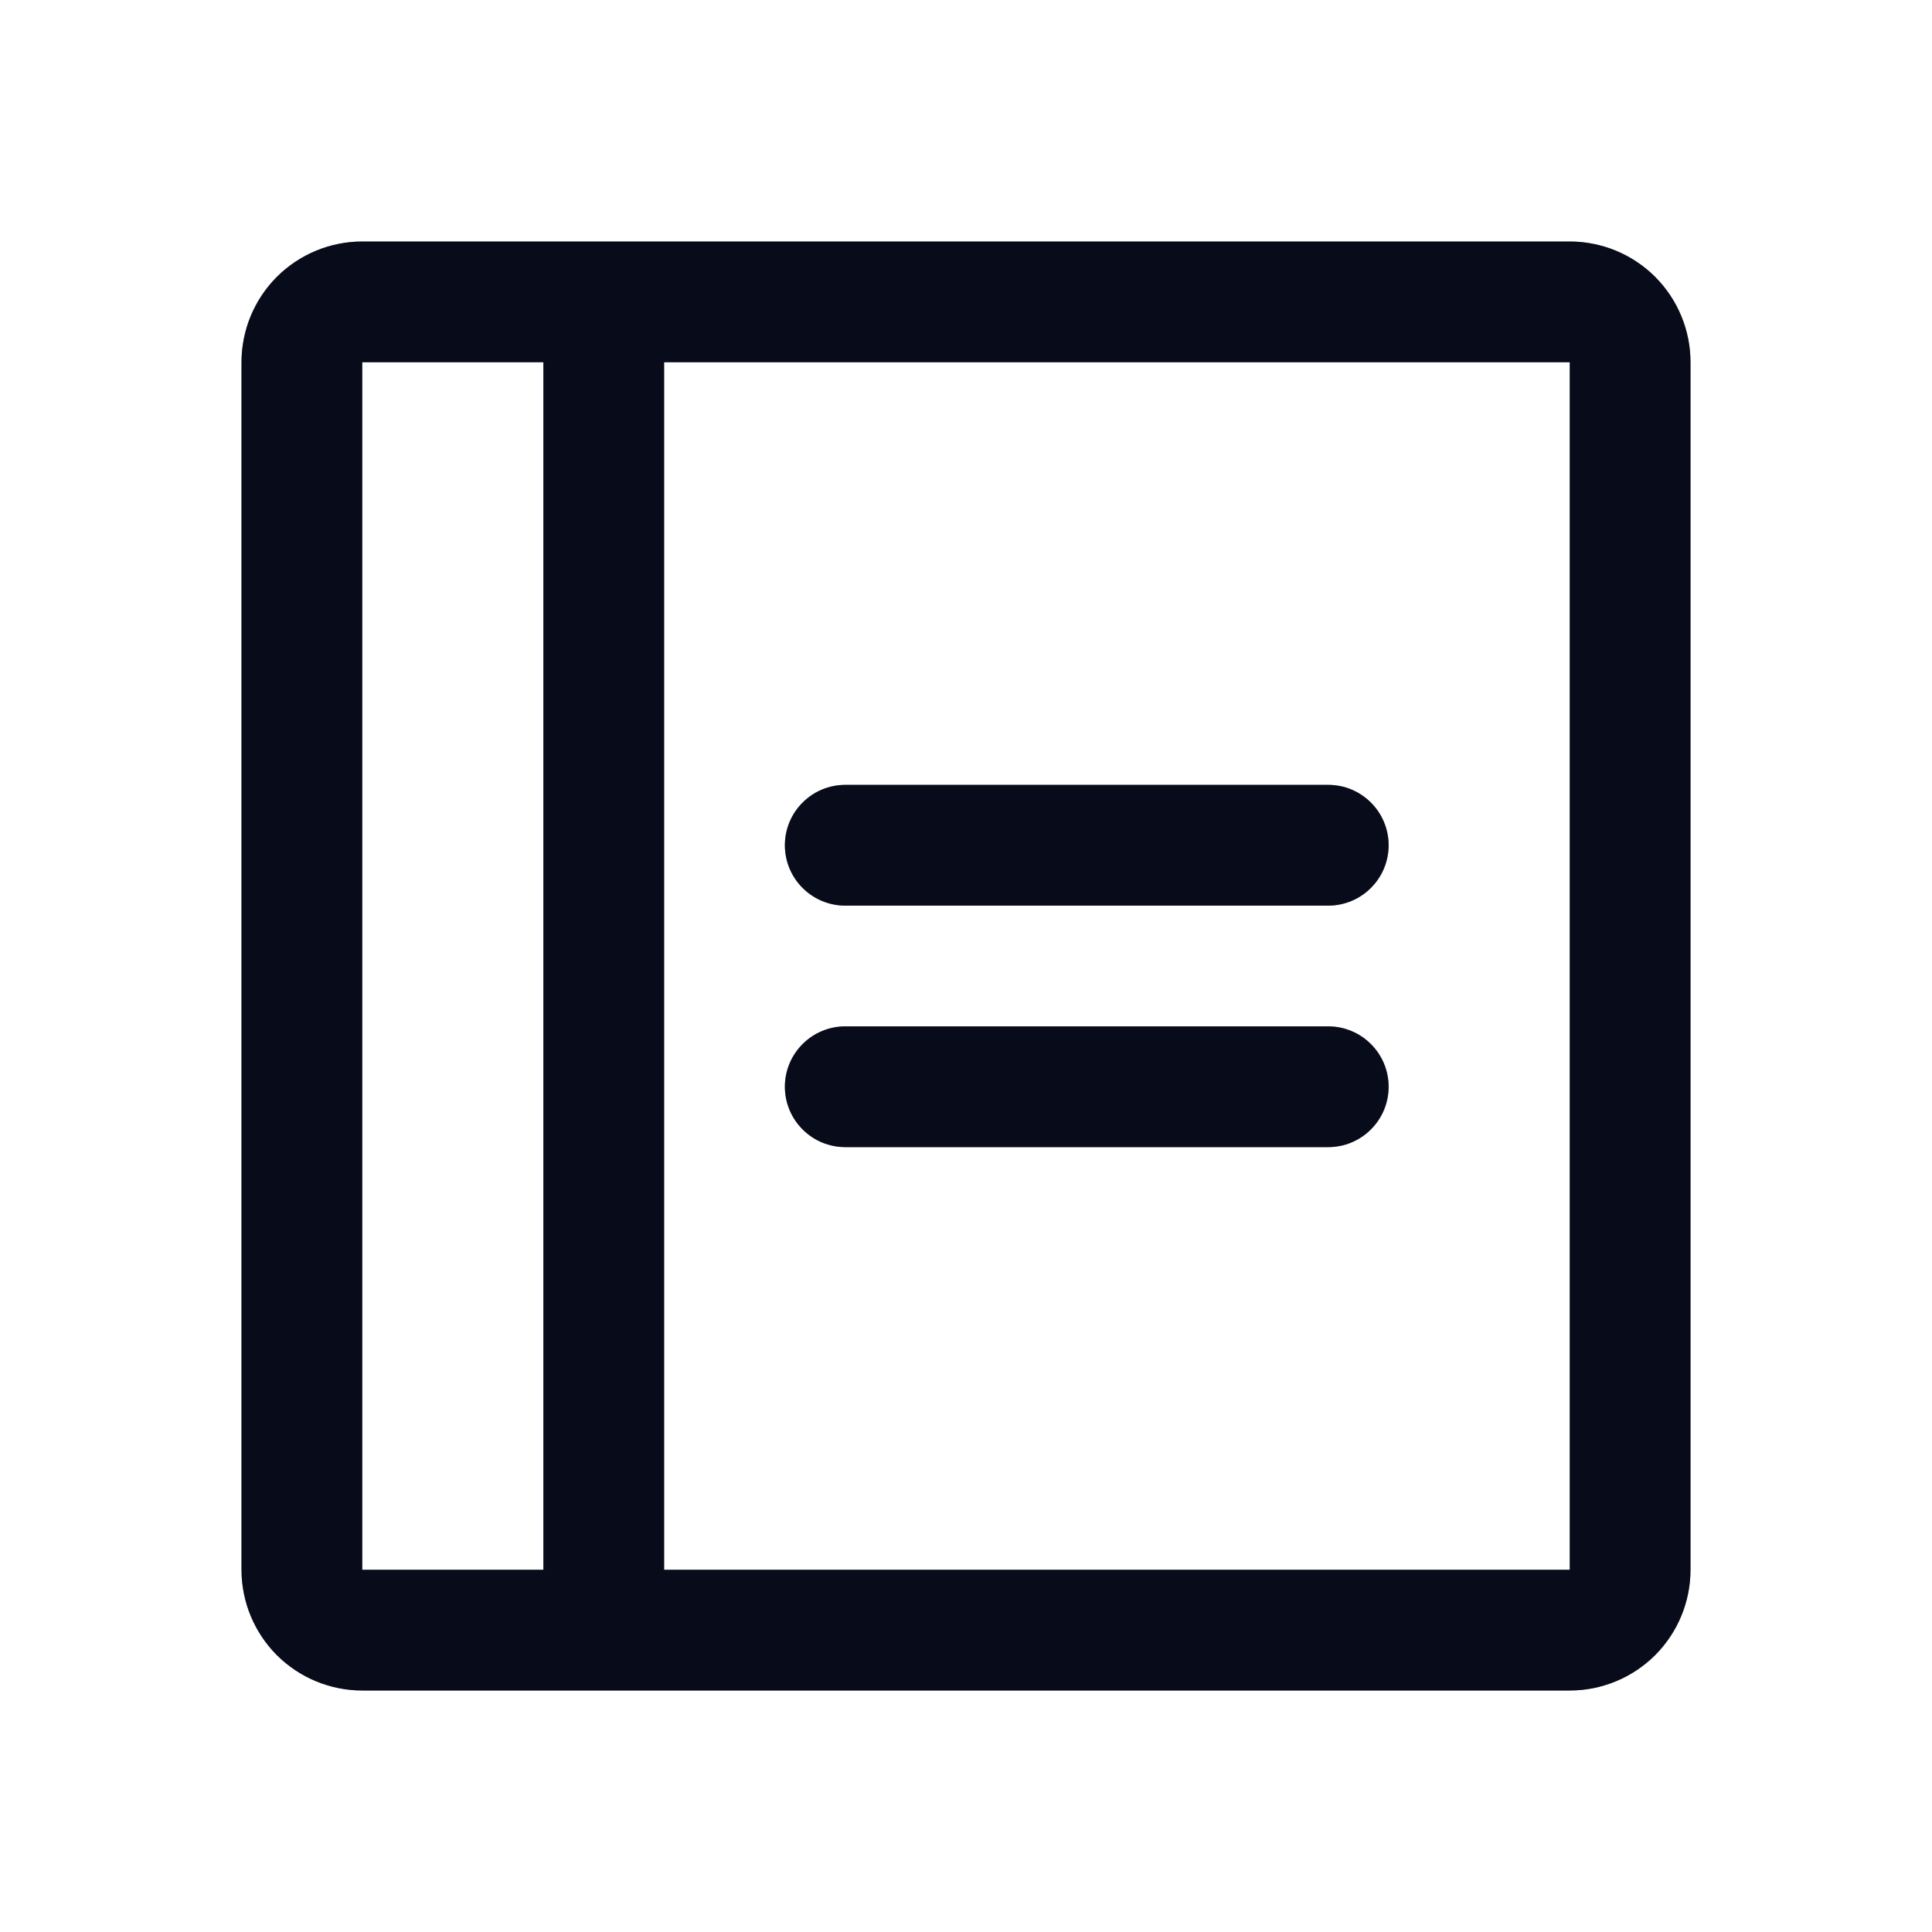 <svg xmlns="http://www.w3.org/2000/svg"  viewBox="0 0 24 24" fill="none">
  <path d="M17.25 10.5C17.25 10.699 17.171 10.89 17.03 11.03C16.89 11.171 16.699 11.25 16.5 11.25H10.5C10.301 11.25 10.11 11.171 9.97 11.03C9.829 10.89 9.75 10.699 9.75 10.5C9.75 10.301 9.829 10.11 9.97 9.97C10.11 9.829 10.301 9.75 10.5 9.75H16.5C16.699 9.75 16.89 9.829 17.03 9.97C17.171 10.11 17.25 10.301 17.25 10.5ZM16.5 12.75H10.5C10.301 12.75 10.11 12.829 9.97 12.97C9.829 13.11 9.75 13.301 9.75 13.5C9.75 13.699 9.829 13.89 9.97 14.03C10.11 14.171 10.301 14.25 10.5 14.25H16.5C16.699 14.25 16.89 14.171 17.03 14.03C17.171 13.89 17.25 13.699 17.25 13.5C17.25 13.301 17.171 13.11 17.03 12.97C16.89 12.829 16.699 12.75 16.5 12.75ZM21 4.5V19.5C21 19.898 20.842 20.279 20.561 20.561C20.279 20.842 19.898 21 19.5 21H4.5C4.102 21 3.721 20.842 3.439 20.561C3.158 20.279 3 19.898 3 19.5V4.5C3 4.102 3.158 3.721 3.439 3.439C3.721 3.158 4.102 3 4.5 3H19.5C19.898 3 20.279 3.158 20.561 3.439C20.842 3.721 21 4.102 21 4.5ZM4.5 19.5H6.75V4.5H4.5V19.5ZM19.5 19.5V4.5H8.25V19.5H19.5Z" fill="#0C1228"/>
  <path d="M17.25 10.5C17.25 10.699 17.171 10.89 17.03 11.03C16.89 11.171 16.699 11.25 16.5 11.25H10.5C10.301 11.25 10.11 11.171 9.97 11.03C9.829 10.89 9.75 10.699 9.75 10.5C9.75 10.301 9.829 10.11 9.97 9.97C10.11 9.829 10.301 9.75 10.5 9.75H16.5C16.699 9.75 16.89 9.829 17.03 9.97C17.171 10.11 17.25 10.301 17.25 10.5ZM16.5 12.75H10.5C10.301 12.75 10.11 12.829 9.97 12.97C9.829 13.11 9.75 13.301 9.75 13.5C9.75 13.699 9.829 13.89 9.97 14.03C10.11 14.171 10.301 14.25 10.5 14.25H16.5C16.699 14.25 16.89 14.171 17.03 14.03C17.171 13.89 17.25 13.699 17.25 13.5C17.25 13.301 17.171 13.11 17.03 12.97C16.89 12.829 16.699 12.75 16.5 12.75ZM21 4.5V19.5C21 19.898 20.842 20.279 20.561 20.561C20.279 20.842 19.898 21 19.5 21H4.5C4.102 21 3.721 20.842 3.439 20.561C3.158 20.279 3 19.898 3 19.5V4.5C3 4.102 3.158 3.721 3.439 3.439C3.721 3.158 4.102 3 4.5 3H19.5C19.898 3 20.279 3.158 20.561 3.439C20.842 3.721 21 4.102 21 4.5ZM4.5 19.5H6.75V4.5H4.5V19.5ZM19.5 19.5V4.5H8.25V19.5H19.5Z" fill="black" fill-opacity="0.2"/>
  <path d="M17.25 10.5C17.25 10.699 17.171 10.89 17.03 11.03C16.89 11.171 16.699 11.25 16.5 11.25H10.5C10.301 11.25 10.11 11.171 9.97 11.03C9.829 10.89 9.75 10.699 9.75 10.5C9.75 10.301 9.829 10.11 9.97 9.97C10.11 9.829 10.301 9.75 10.5 9.75H16.5C16.699 9.75 16.89 9.829 17.03 9.97C17.171 10.11 17.25 10.301 17.25 10.5ZM16.5 12.75H10.5C10.301 12.75 10.11 12.829 9.97 12.97C9.829 13.11 9.75 13.301 9.75 13.5C9.75 13.699 9.829 13.89 9.97 14.03C10.11 14.171 10.301 14.25 10.5 14.25H16.5C16.699 14.25 16.89 14.171 17.03 14.03C17.171 13.89 17.25 13.699 17.25 13.5C17.25 13.301 17.171 13.11 17.03 12.97C16.89 12.829 16.699 12.75 16.5 12.75ZM21 4.5V19.5C21 19.898 20.842 20.279 20.561 20.561C20.279 20.842 19.898 21 19.5 21H4.5C4.102 21 3.721 20.842 3.439 20.561C3.158 20.279 3 19.898 3 19.5V4.5C3 4.102 3.158 3.721 3.439 3.439C3.721 3.158 4.102 3 4.5 3H19.5C19.898 3 20.279 3.158 20.561 3.439C20.842 3.721 21 4.102 21 4.5ZM4.5 19.5H6.75V4.5H4.5V19.5ZM19.5 19.5V4.5H8.25V19.5H19.5Z" fill="black" fill-opacity="0.2"/>
</svg>